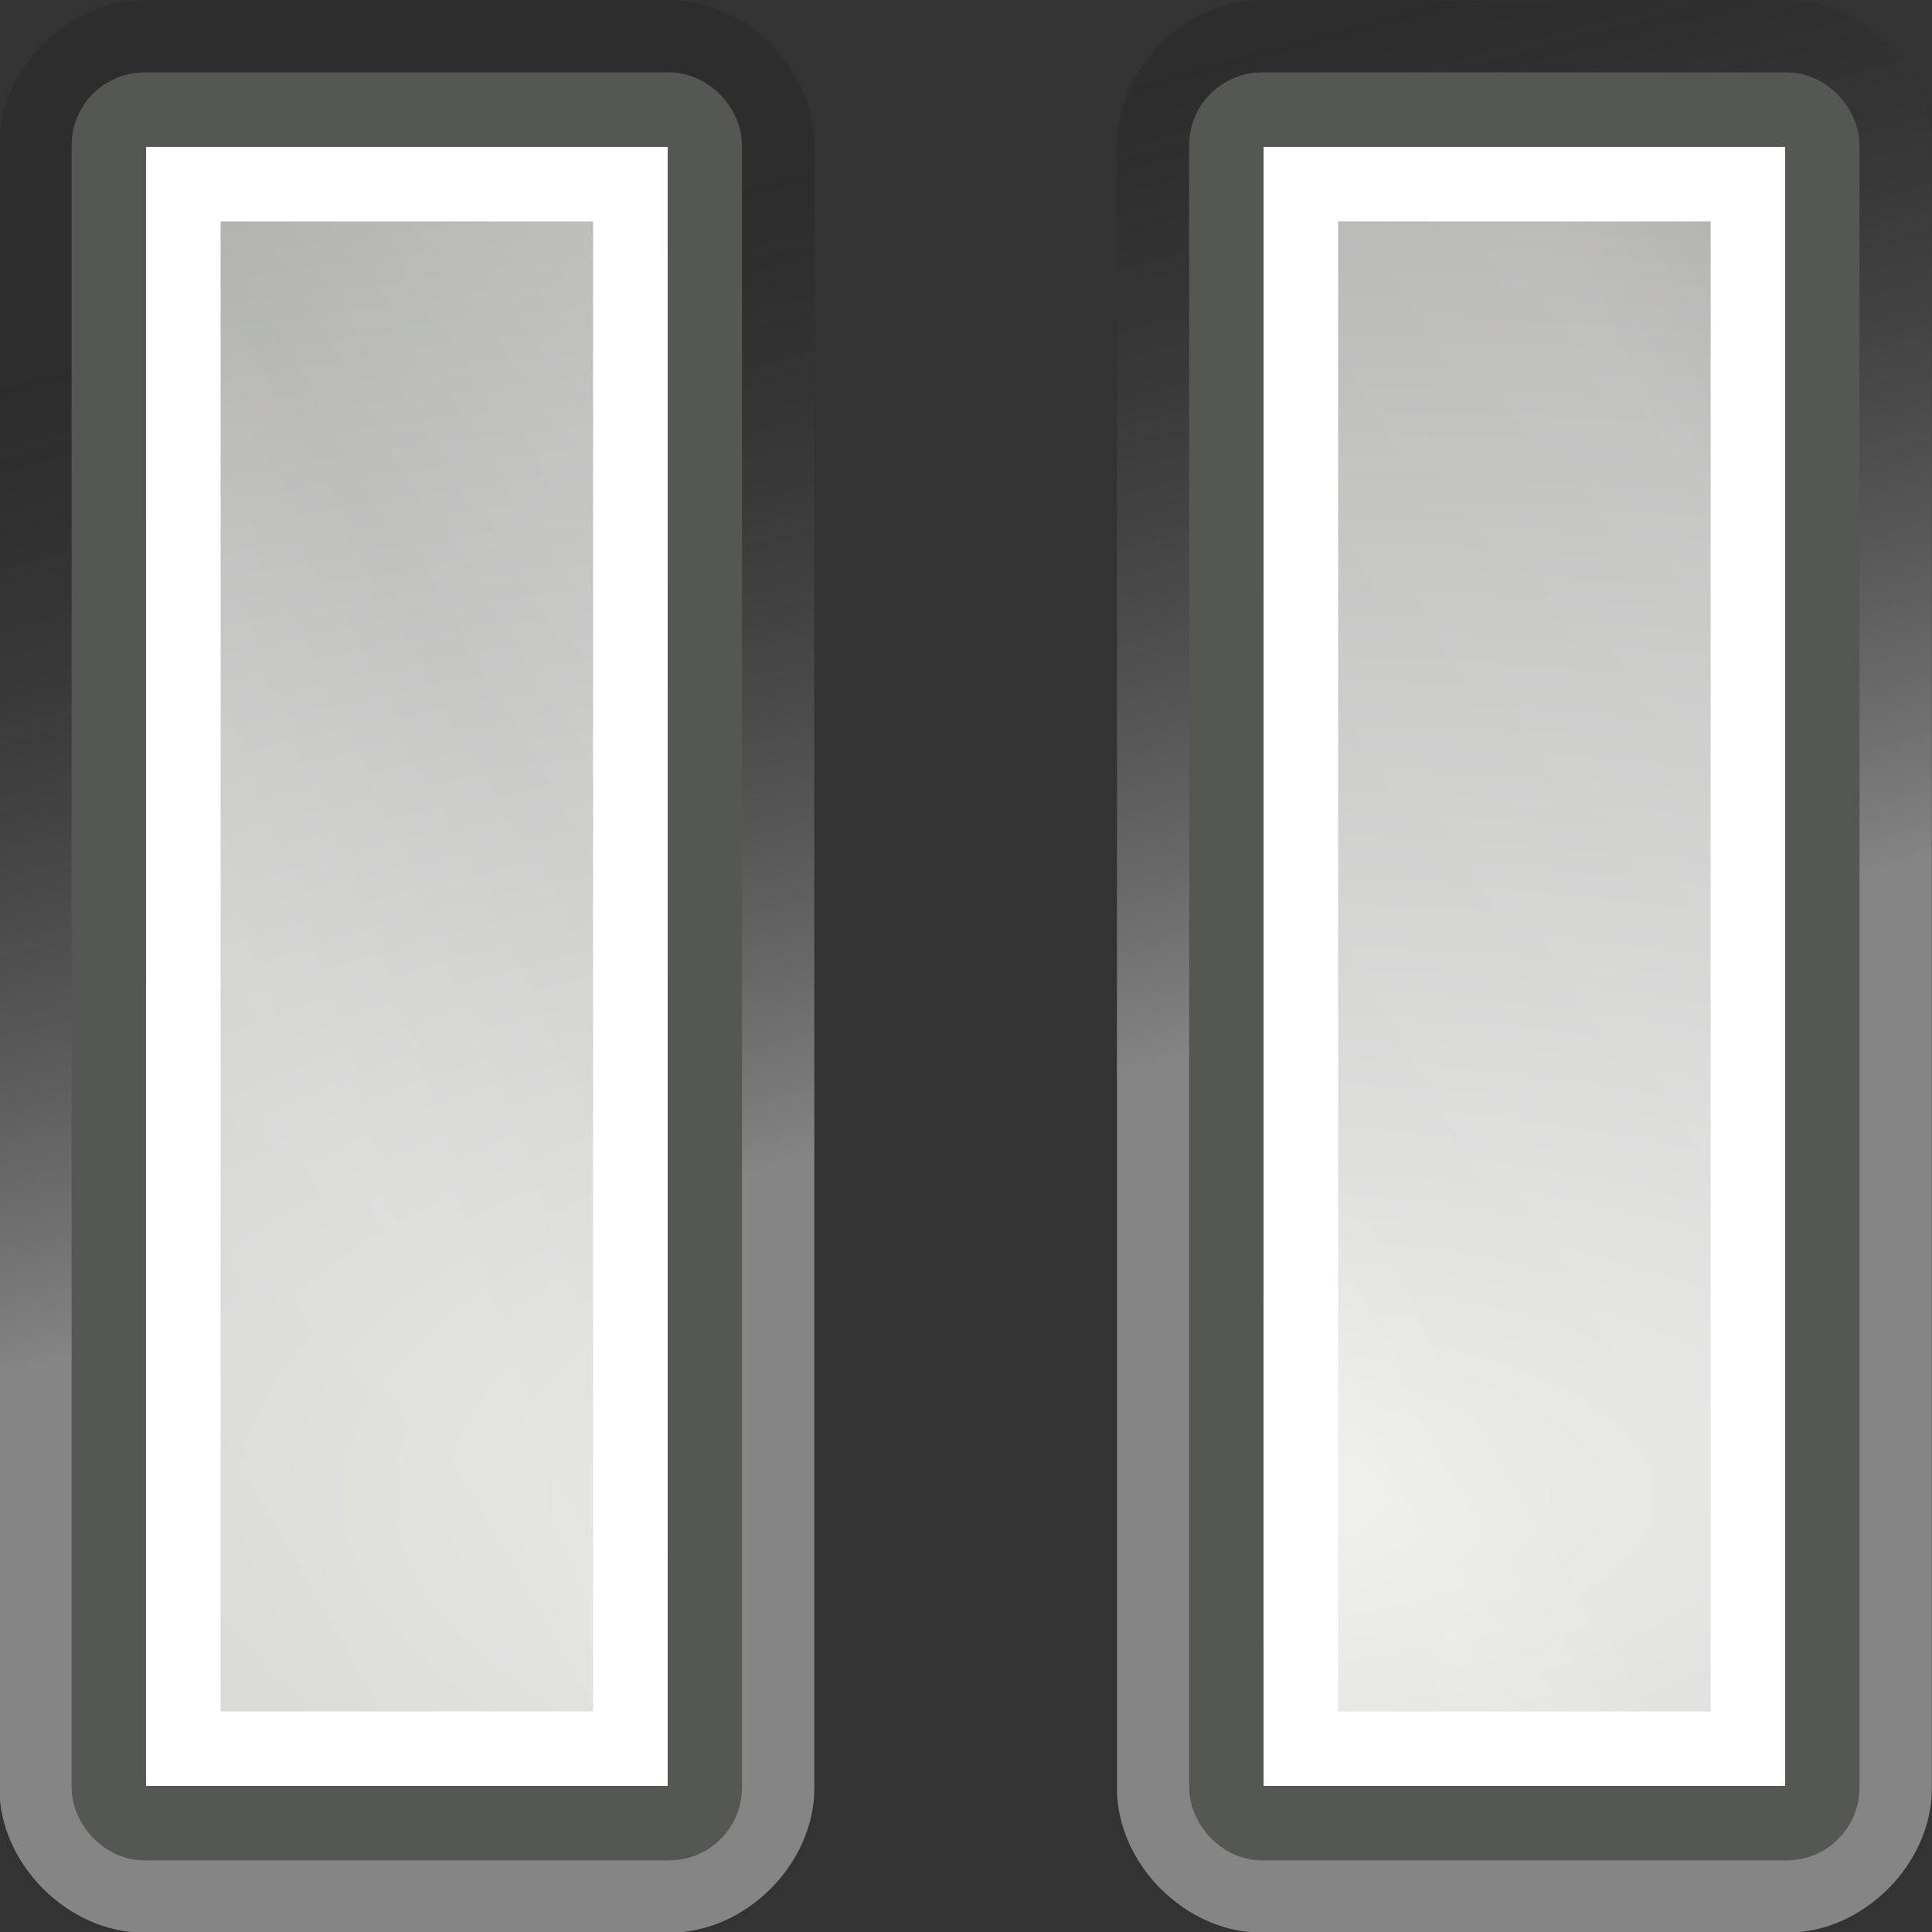 <?xml version="1.0" encoding="UTF-8" standalone="no"?>
<!-- Created with Inkscape (http://www.inkscape.org/) -->

<svg
   xmlns:dc="http://purl.org/dc/elements/1.1/"
   xmlns:cc="http://creativecommons.org/ns#"
   xmlns:rdf="http://www.w3.org/1999/02/22-rdf-syntax-ns#"
   xmlns:svg="http://www.w3.org/2000/svg"
   xmlns="http://www.w3.org/2000/svg"
   xmlns:xlink="http://www.w3.org/1999/xlink"
   xmlns:sodipodi="http://sodipodi.sourceforge.net/DTD/sodipodi-0.dtd"
   xmlns:inkscape="http://www.inkscape.org/namespaces/inkscape"
   width="48"
   height="48"
   id="svg7854"
   sodipodi:version="0.32"
   inkscape:version="0.48.2 r9819"
   version="1.0"
   sodipodi:docname="Gnome-media-playback-pause.svg"
   inkscape:output_extension="org.inkscape.output.svg.inkscape"
   inkscape:export-filename="/home/lapo/Desktop/media-icons.png"
   inkscape:export-xdpi="90"
   inkscape:export-ydpi="90">
  <rect width="100%" height="100%" fill="#333333" stroke="none"/>
  <defs
     id="defs7856">
    <linearGradient
       id="linearGradient7577">
      <stop
         style="stop-color:#000000;stop-opacity:0.314;"
         offset="0"
         id="stop7579" />
      <stop
         style="stop-color:#ffffff;stop-opacity:1"
         offset="1"
         id="stop7581" />
    </linearGradient>
    <linearGradient
       id="linearGradient7305">
      <stop
         style="stop-color:#ffffff;stop-opacity:1"
         offset="0"
         id="stop7307" />
      <stop
         id="stop7313"
         offset="0.21"
         style="stop-color:#ffffff;stop-opacity:0;" />
      <stop
         style="stop-color:#ffffff;stop-opacity:0.811;"
         offset="0.349"
         id="stop7329" />
      <stop
         id="stop7321"
         offset="0.429"
         style="stop-color:#ffffff;stop-opacity:0;" />
      <stop
         style="stop-color:#ffffff;stop-opacity:1;"
         offset="0.521"
         id="stop7323" />
      <stop
         id="stop7317"
         offset="0.557"
         style="stop-color:#ffffff;stop-opacity:0;" />
      <stop
         style="stop-color:#ffffff;stop-opacity:0.568;"
         offset="0.71"
         id="stop7319" />
      <stop
         id="stop7416"
         offset="0.744"
         style="stop-color:#ffffff;stop-opacity:0;" />
      <stop
         style="stop-color:#ffffff;stop-opacity:0"
         offset="1"
         id="stop7309" />
    </linearGradient>
    <linearGradient
       id="linearGradient7344"
       inkscape:collect="always">
      <stop
         id="stop7346"
         offset="0"
         style="stop-color:#eeeeec;stop-opacity:1" />
      <stop
         id="stop7348"
         offset="1"
         style="stop-color:#92948f;stop-opacity:1" />
    </linearGradient>
    <linearGradient
       inkscape:collect="always"
       xlink:href="#linearGradient7577"
       id="linearGradient7649"
       gradientUnits="userSpaceOnUse"
       x1="-27.669"
       y1="13.13"
       x2="-24.331"
       y2="25.588" />
    <radialGradient
       inkscape:collect="always"
       xlink:href="#linearGradient7344"
       id="radialGradient7651"
       gradientUnits="userSpaceOnUse"
       gradientTransform="matrix(5.4,0,0,2.303,-176.147,-41.852)"
       cx="28.541"
       cy="31.679"
       fx="28.541"
       fy="31.679"
       r="12" />
    <radialGradient
       inkscape:collect="always"
       xlink:href="#linearGradient7344"
       id="radialGradient7653"
       gradientUnits="userSpaceOnUse"
       gradientTransform="matrix(5.4,0,0,2.303,-176.147,-41.852)"
       cx="28.541"
       cy="31.679"
       fx="28.541"
       fy="31.679"
       r="12" />
    <linearGradient
       inkscape:collect="always"
       xlink:href="#linearGradient7305"
       id="linearGradient7655"
       gradientUnits="userSpaceOnUse"
       x1="-0.131"
       y1="10.068"
       x2="48.131"
       y2="37.932" />
  </defs>
  <sodipodi:namedview
     id="base"
     pagecolor="#ffffff"
     bordercolor="#afafaf"
     borderopacity="1"
     gridtolerance="10000"
     guidetolerance="10"
     objecttolerance="10"
     inkscape:pageopacity="0"
     inkscape:pageshadow="2"
     inkscape:zoom="5.6568542"
     inkscape:cx="30.930426"
     inkscape:cy="48.473388"
     inkscape:document-units="px"
     inkscape:current-layer="layer1"
     width="48px"
     height="48px"
     inkscape:showpageshadow="false"
     inkscape:window-width="872"
     inkscape:window-height="971"
     inkscape:window-x="117"
     inkscape:window-y="27"
     showgrid="false"
     inkscape:grid-points="true"
     showborder="true"
     showguides="false"
     inkscape:guide-bbox="true"
     borderlayer="true"
     inkscape:window-maximized="0">
    <sodipodi:guide
       orientation="horizontal"
       position="13.125"
       id="guide7377" />
    <sodipodi:guide
       orientation="horizontal"
       position="5.48"
       id="guide7379" />
    <sodipodi:guide
       orientation="horizontal"
       position="35"
       id="guide7492" />
    <sodipodi:guide
       orientation="horizontal"
       position="48"
       id="guide7046" />
    <sodipodi:guide
       orientation="horizontal"
       position="-17.5"
       id="guide7233" />
    <sodipodi:guide
       orientation="horizontal"
       position="-29"
       id="guide7235" />
    <sodipodi:guide
       orientation="horizontal"
       position="22.097"
       id="guide7556" />
    <sodipodi:guide
       orientation="vertical"
       position="-76.125"
       id="guide7644" />
    <sodipodi:guide
       orientation="vertical"
       position="-26.125"
       id="guide7646" />
    <sodipodi:guide
       orientation="vertical"
       position="24"
       id="guide7648" />
    <sodipodi:guide
       orientation="vertical"
       position="-125.281"
       id="guide7665" />
    <sodipodi:guide
       orientation="vertical"
       position="-175.125"
       id="guide7667" />
    <sodipodi:guide
       orientation="vertical"
       position="-225.832"
       id="guide7685" />
    <sodipodi:guide
       orientation="vertical"
       position="-326.065"
       id="guide7695" />
    <inkscape:grid
       id="GridFromPre046Settings"
       type="xygrid"
       originx="0px"
       originy="0px"
       spacingx="0.5px"
       spacingy="0.5px"
       color="#0000ff"
       empcolor="#0000ff"
       opacity="0.2"
       empopacity="0.4"
       empspacing="2" />
  </sodipodi:namedview>
  <g
     inkscape:label="Layer 1"
     inkscape:groupmode="layer"
     id="layer1">
    <g
       id="g7104"
       transform="matrix(1.851,0,0,1.851,72.117,-20.414)">
      <path
         d="m -37.031,11.031 c -1.017,0 -1.938,0.921 -1.938,1.938 l 0,22.062 c 0,1.017 0.921,1.938 1.938,1.938 l 7.062,0 c 1.017,0 1.938,-0.921 1.938,-1.938 l 0,-22.062 c 0,-1.017 -0.921,-1.938 -1.938,-1.938 l -7.062,0 z m 15,0 c -1.017,0 -1.938,0.921 -1.938,1.938 l 0,22.062 c 0,1.017 0.921,1.938 1.938,1.938 l 7.062,0 c 1.017,0 1.938,-0.921 1.938,-1.938 l 0,-22.062 c 0,-1.017 -0.921,-1.938 -1.938,-1.938 l -7.062,0 z"
         id="path7594"
         style="opacity:0.4;fill:url(#linearGradient7649);fill-opacity:1;fill-rule:evenodd;stroke:none"
         inkscape:original="M -37.03125 12.5 C -37.295499 12.5 -37.5 12.704501 -37.5 12.96875 L -37.5 35.03125 C -37.5 35.295499 -37.295498 35.500002 -37.03125 35.5 L -29.96875 35.5 C -29.704501 35.5 -29.499999 35.2955 -29.5 35.03125 L -29.5 12.96875 C -29.5 12.704501 -29.704501 12.5 -29.96875 12.5 L -37.03125 12.5 z M -22.03125 12.5 C -22.295499 12.5 -22.5 12.704501 -22.5 12.96875 L -22.5 35.03125 C -22.5 35.295499 -22.295498 35.500002 -22.03125 35.5 L -14.96875 35.5 C -14.704501 35.5 -14.5 35.2955 -14.5 35.03125 L -14.5 12.96875 C -14.5 12.704501 -14.704501 12.5 -14.96875 12.5 L -22.03125 12.5 z "
         inkscape:radius="1.4584078"
         sodipodi:type="inkscape:offset" />
      <g
         id="g7451">
        <rect
           style="fill:url(#radialGradient7651);fill-opacity:1;fill-rule:evenodd;stroke:#555753;stroke-width:1;stroke-linecap:round;stroke-linejoin:round;stroke-miterlimit:4;stroke-opacity:1;stroke-dasharray:none;stroke-dashoffset:0.7"
           id="rect7865"
           width="7.998"
           height="23"
           x="-37.5"
           y="12.5"
           rx="0.477"
           ry="0.477" />
        <rect
           ry="0.477"
           rx="0.477"
           y="12.5"
           x="-22.5"
           height="23"
           width="7.998"
           id="rect7879"
           style="fill:url(#radialGradient7653);fill-opacity:1;fill-rule:evenodd;stroke:#555753;stroke-width:1;stroke-linecap:round;stroke-linejoin:round;stroke-miterlimit:4;stroke-opacity:1;stroke-dasharray:none;stroke-dashoffset:0.7" />
        <rect
           style="fill:none;stroke:#ffffff;stroke-width:1;stroke-linecap:round;stroke-linejoin:miter;stroke-miterlimit:4;stroke-opacity:1;stroke-dasharray:none;stroke-dashoffset:0.7"
           id="rect7867"
           width="6"
           height="21"
           x="-36.5"
           y="13.5" />
        <rect
           style="fill:none;stroke:#ffffff;stroke-width:1;stroke-linecap:round;stroke-linejoin:miter;stroke-miterlimit:4;stroke-opacity:1;stroke-dasharray:none;stroke-dashoffset:0.7"
           id="rect7889"
           width="6"
           height="21"
           x="-21.5"
           y="13.5" />
        <path
           sodipodi:type="inkscape:offset"
           inkscape:radius="-0.5"
           inkscape:original="M 12.96875 12.5 C 12.704501 12.5 12.5 12.704501 12.5 12.96875 L 12.5 35.03125 C 12.5 35.295499 12.704501 35.500002 12.96875 35.5 L 20.03125 35.5 C 20.295499 35.5 20.500001 35.2955 20.5 35.03125 L 20.5 12.96875 C 20.5 12.704501 20.295499 12.5 20.03125 12.5 L 12.96875 12.5 z M 27.96875 12.5 C 27.704501 12.5 27.5 12.704501 27.5 12.96875 L 27.5 35.03125 C 27.5 35.295499 27.704502 35.500002 27.96875 35.5 L 35.03125 35.5 C 35.295499 35.5 35.500001 35.2955 35.5 35.03125 L 35.5 12.96875 C 35.5 12.704501 35.295499 12.5 35.03125 12.5 L 27.96875 12.5 z "
           style="opacity:0.15;fill:url(#linearGradient7655);fill-opacity:1;fill-rule:evenodd;stroke:none"
           id="path7402"
           d="m 13,13 0,22 7,0 0,-22 -7,0 z m 15,0 0,22 7,0 0,-22 -7,0 z"
           transform="matrix(1,0,0,-1,-50,48)" />
      </g>
    </g>
  </g>
</svg>
